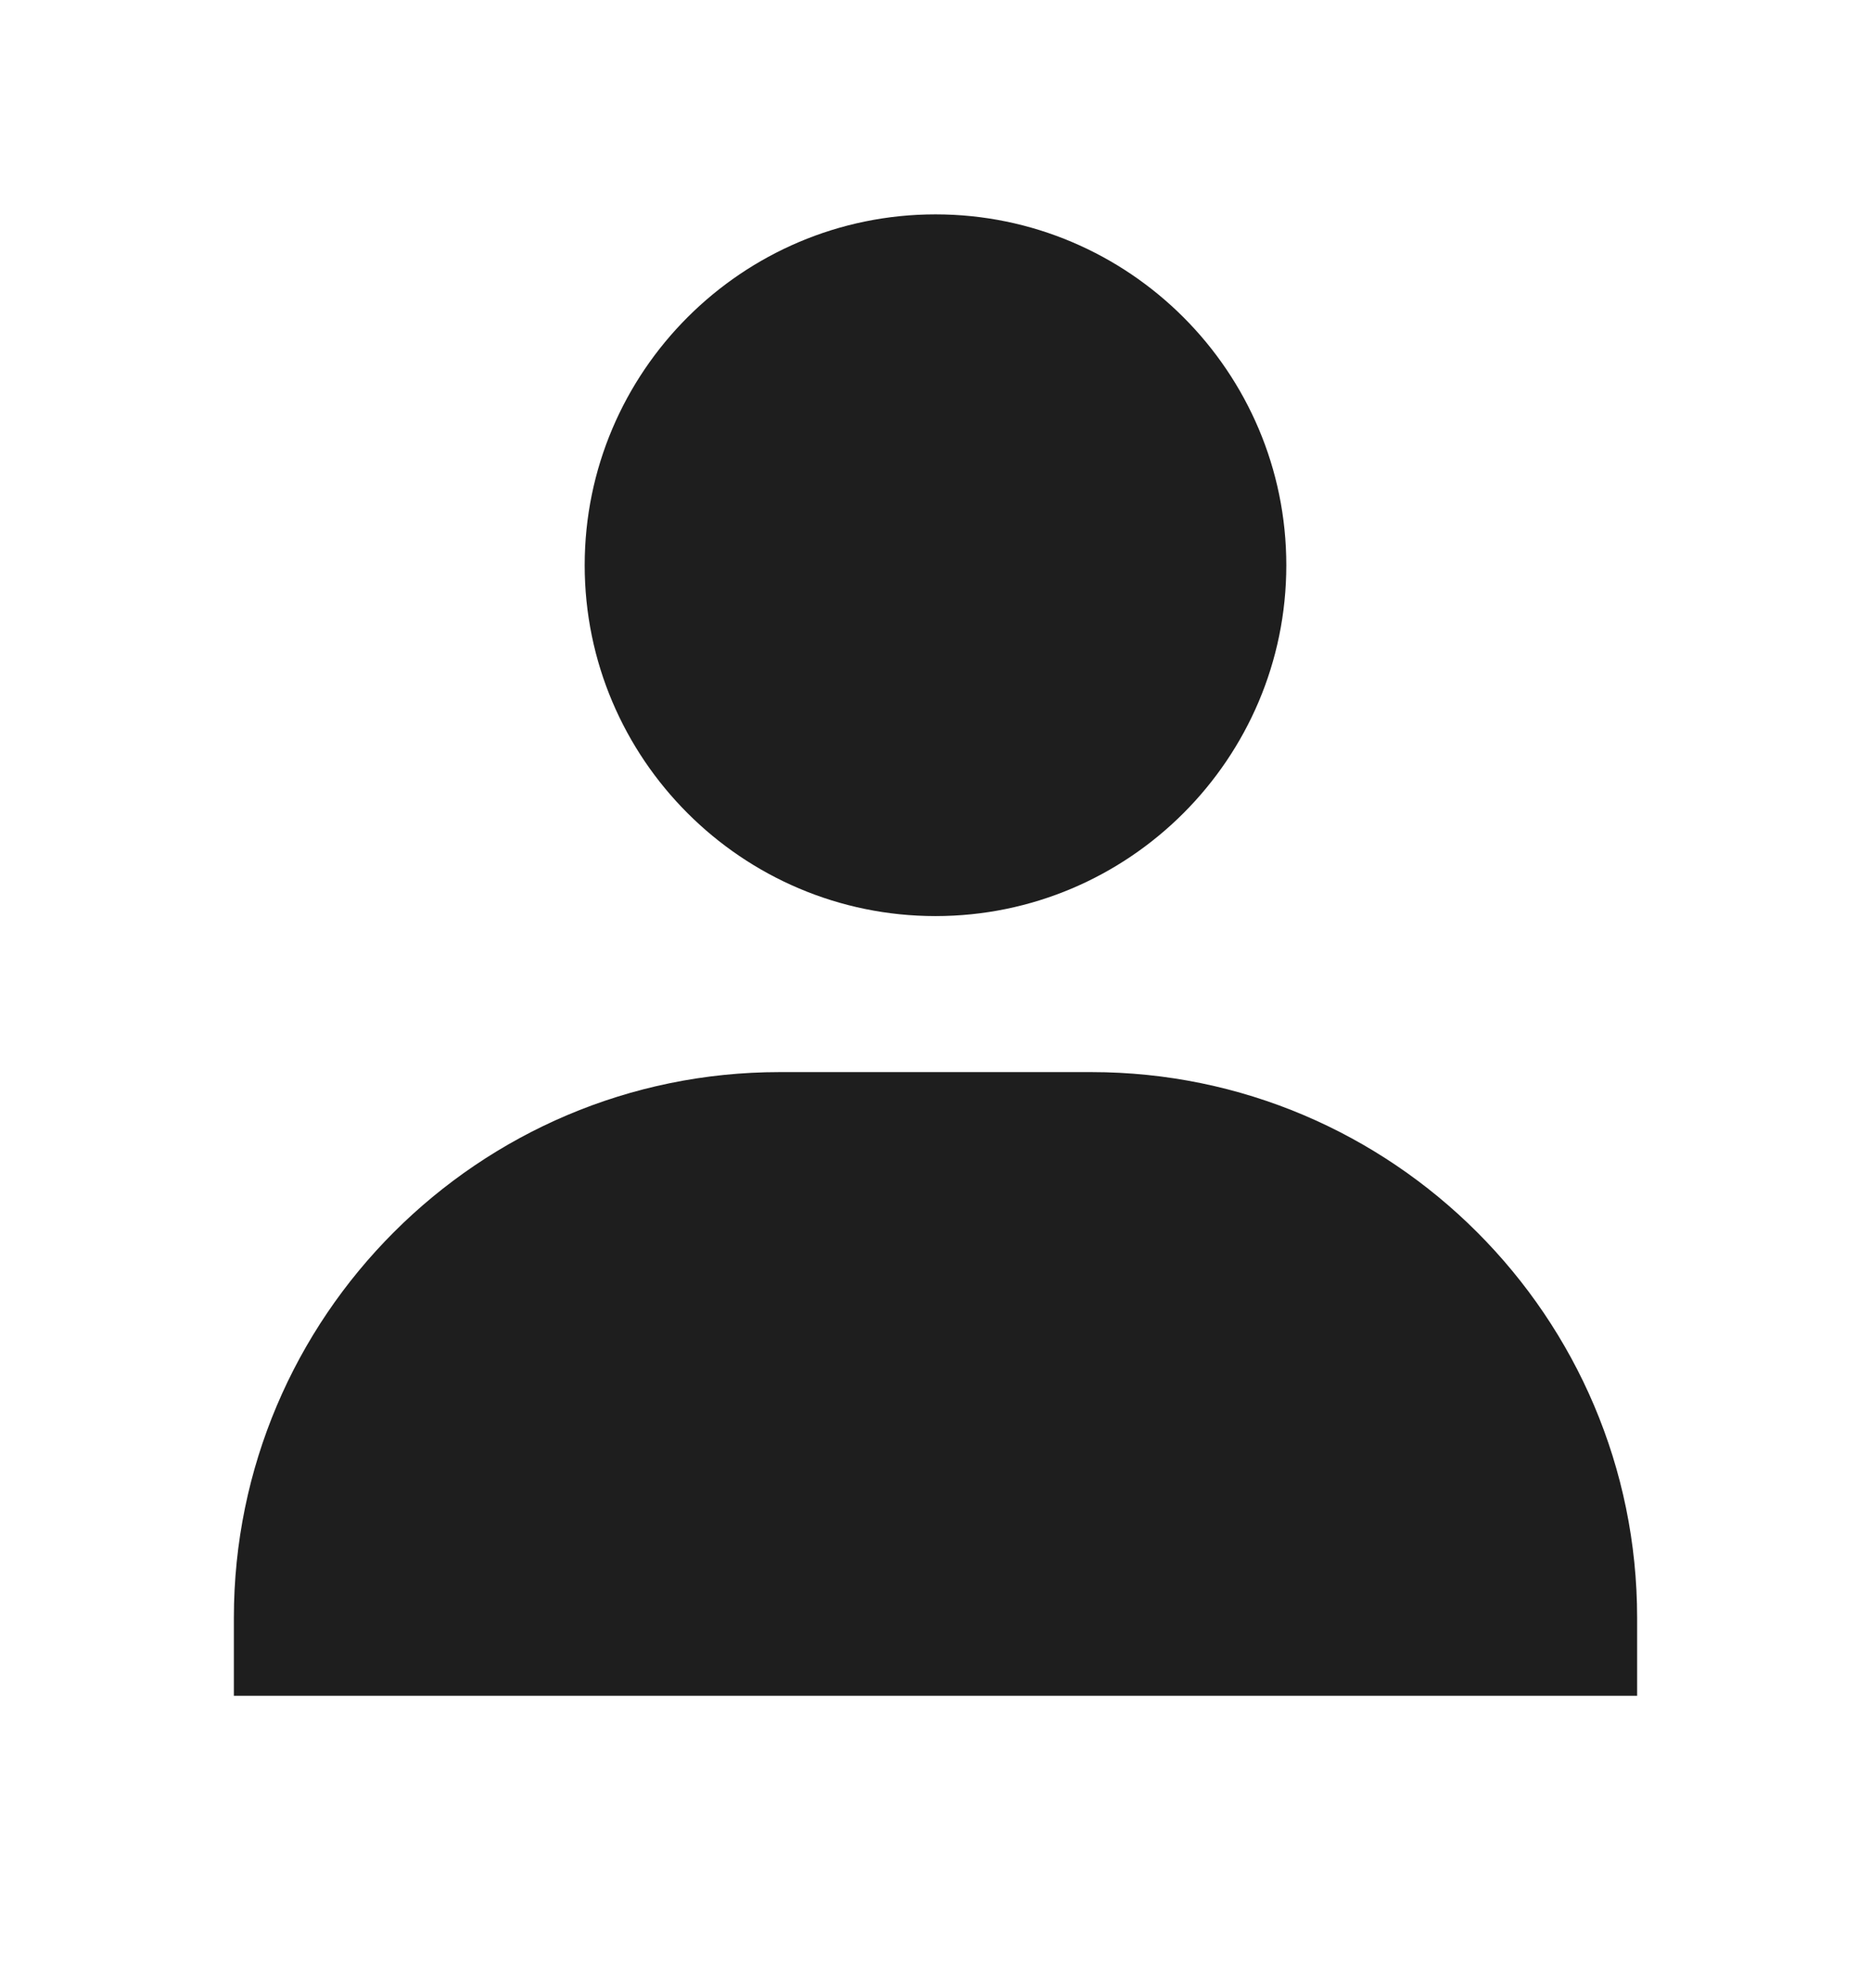 <svg width="16" height="17" viewBox="0 0 16 17" fill="none" xmlns="http://www.w3.org/2000/svg">
<path d="M5 4.833C5 6.487 6.346 7.833 8 7.833C9.654 7.833 11 6.487 11 4.833C11 3.179 9.654 1.833 8 1.833C6.346 1.833 5 3.179 5 4.833ZM13.333 14.5H14V13.833C14 11.261 11.906 9.167 9.333 9.167H6.667C4.093 9.167 2 11.261 2 13.833V14.5H13.333Z" fill="#1E1E1E"/>
</svg>
